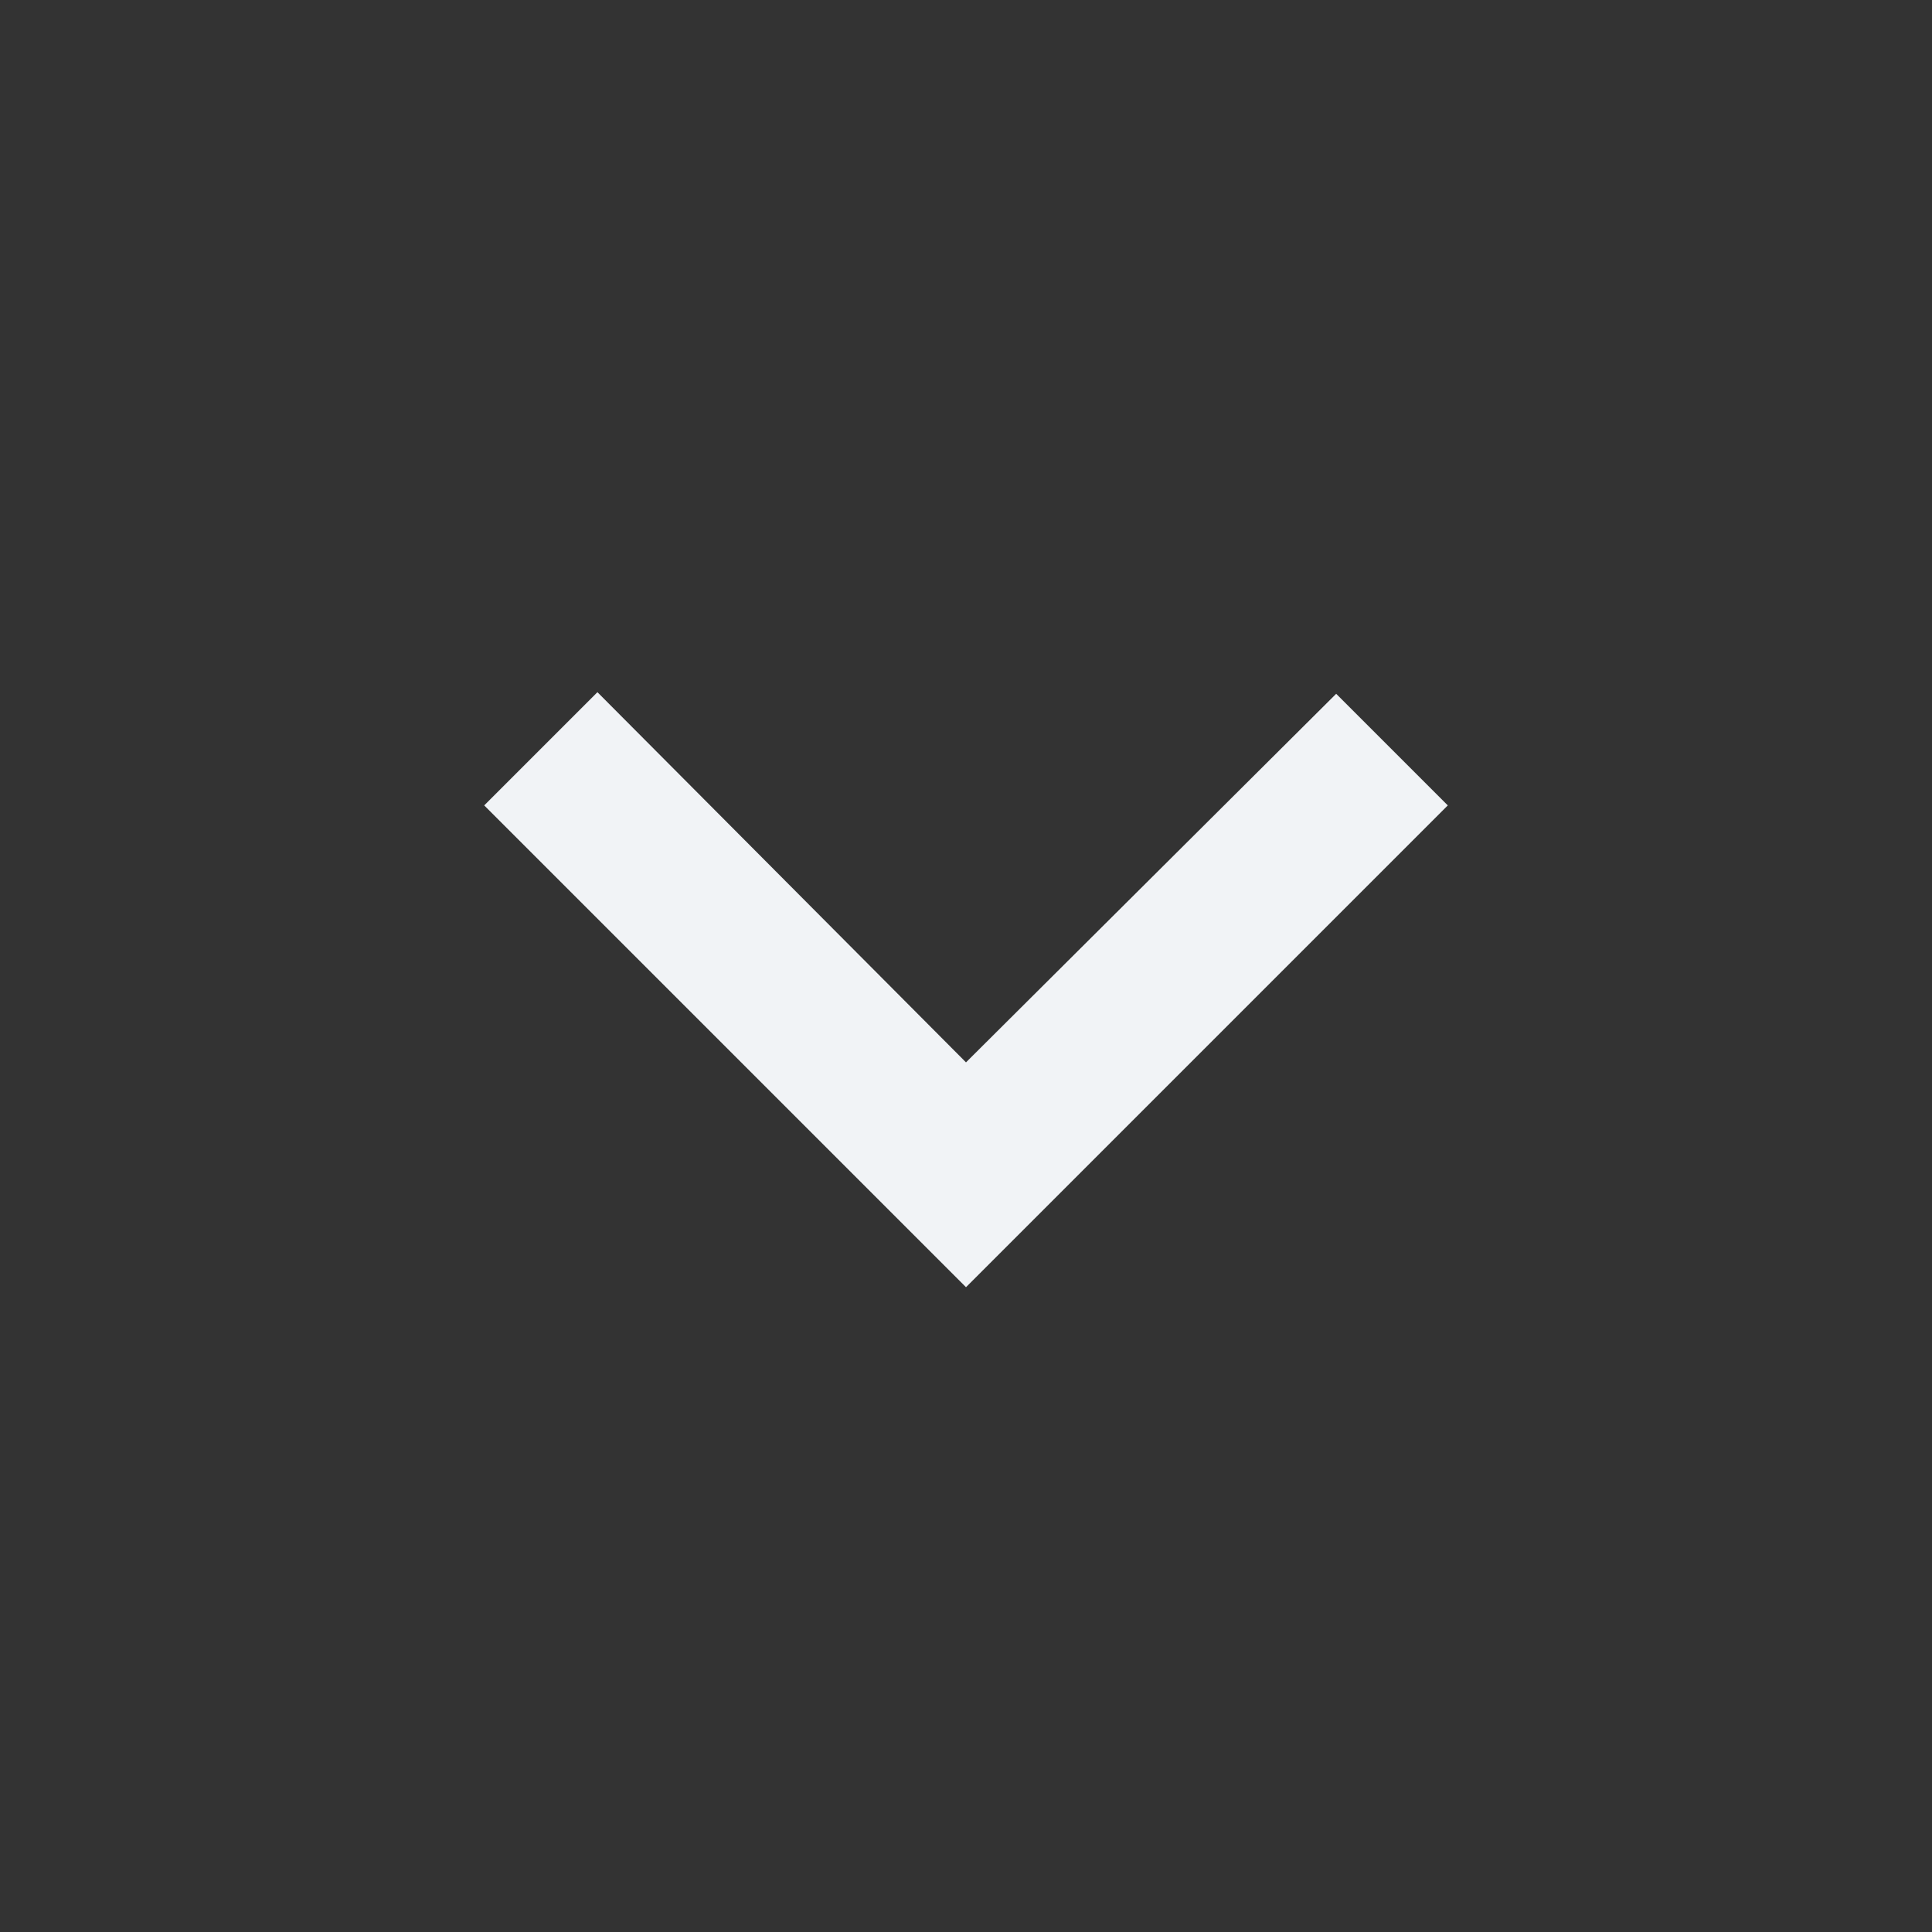 <svg xmlns="http://www.w3.org/2000/svg" viewBox="0 0 24.06 24.06"><rect x="0" y="0" width="24.06" height="24.06" fill="#333333" stroke="none"/><title>angle_down</title><path d="M16.64 8.64l-4.61 4.59-4.59-4.61-1.41 1.41 6 6 6-6z" fill="#f1f3f6"/><path d="M.03.03h24v24h-24z" fill="none"/></svg>